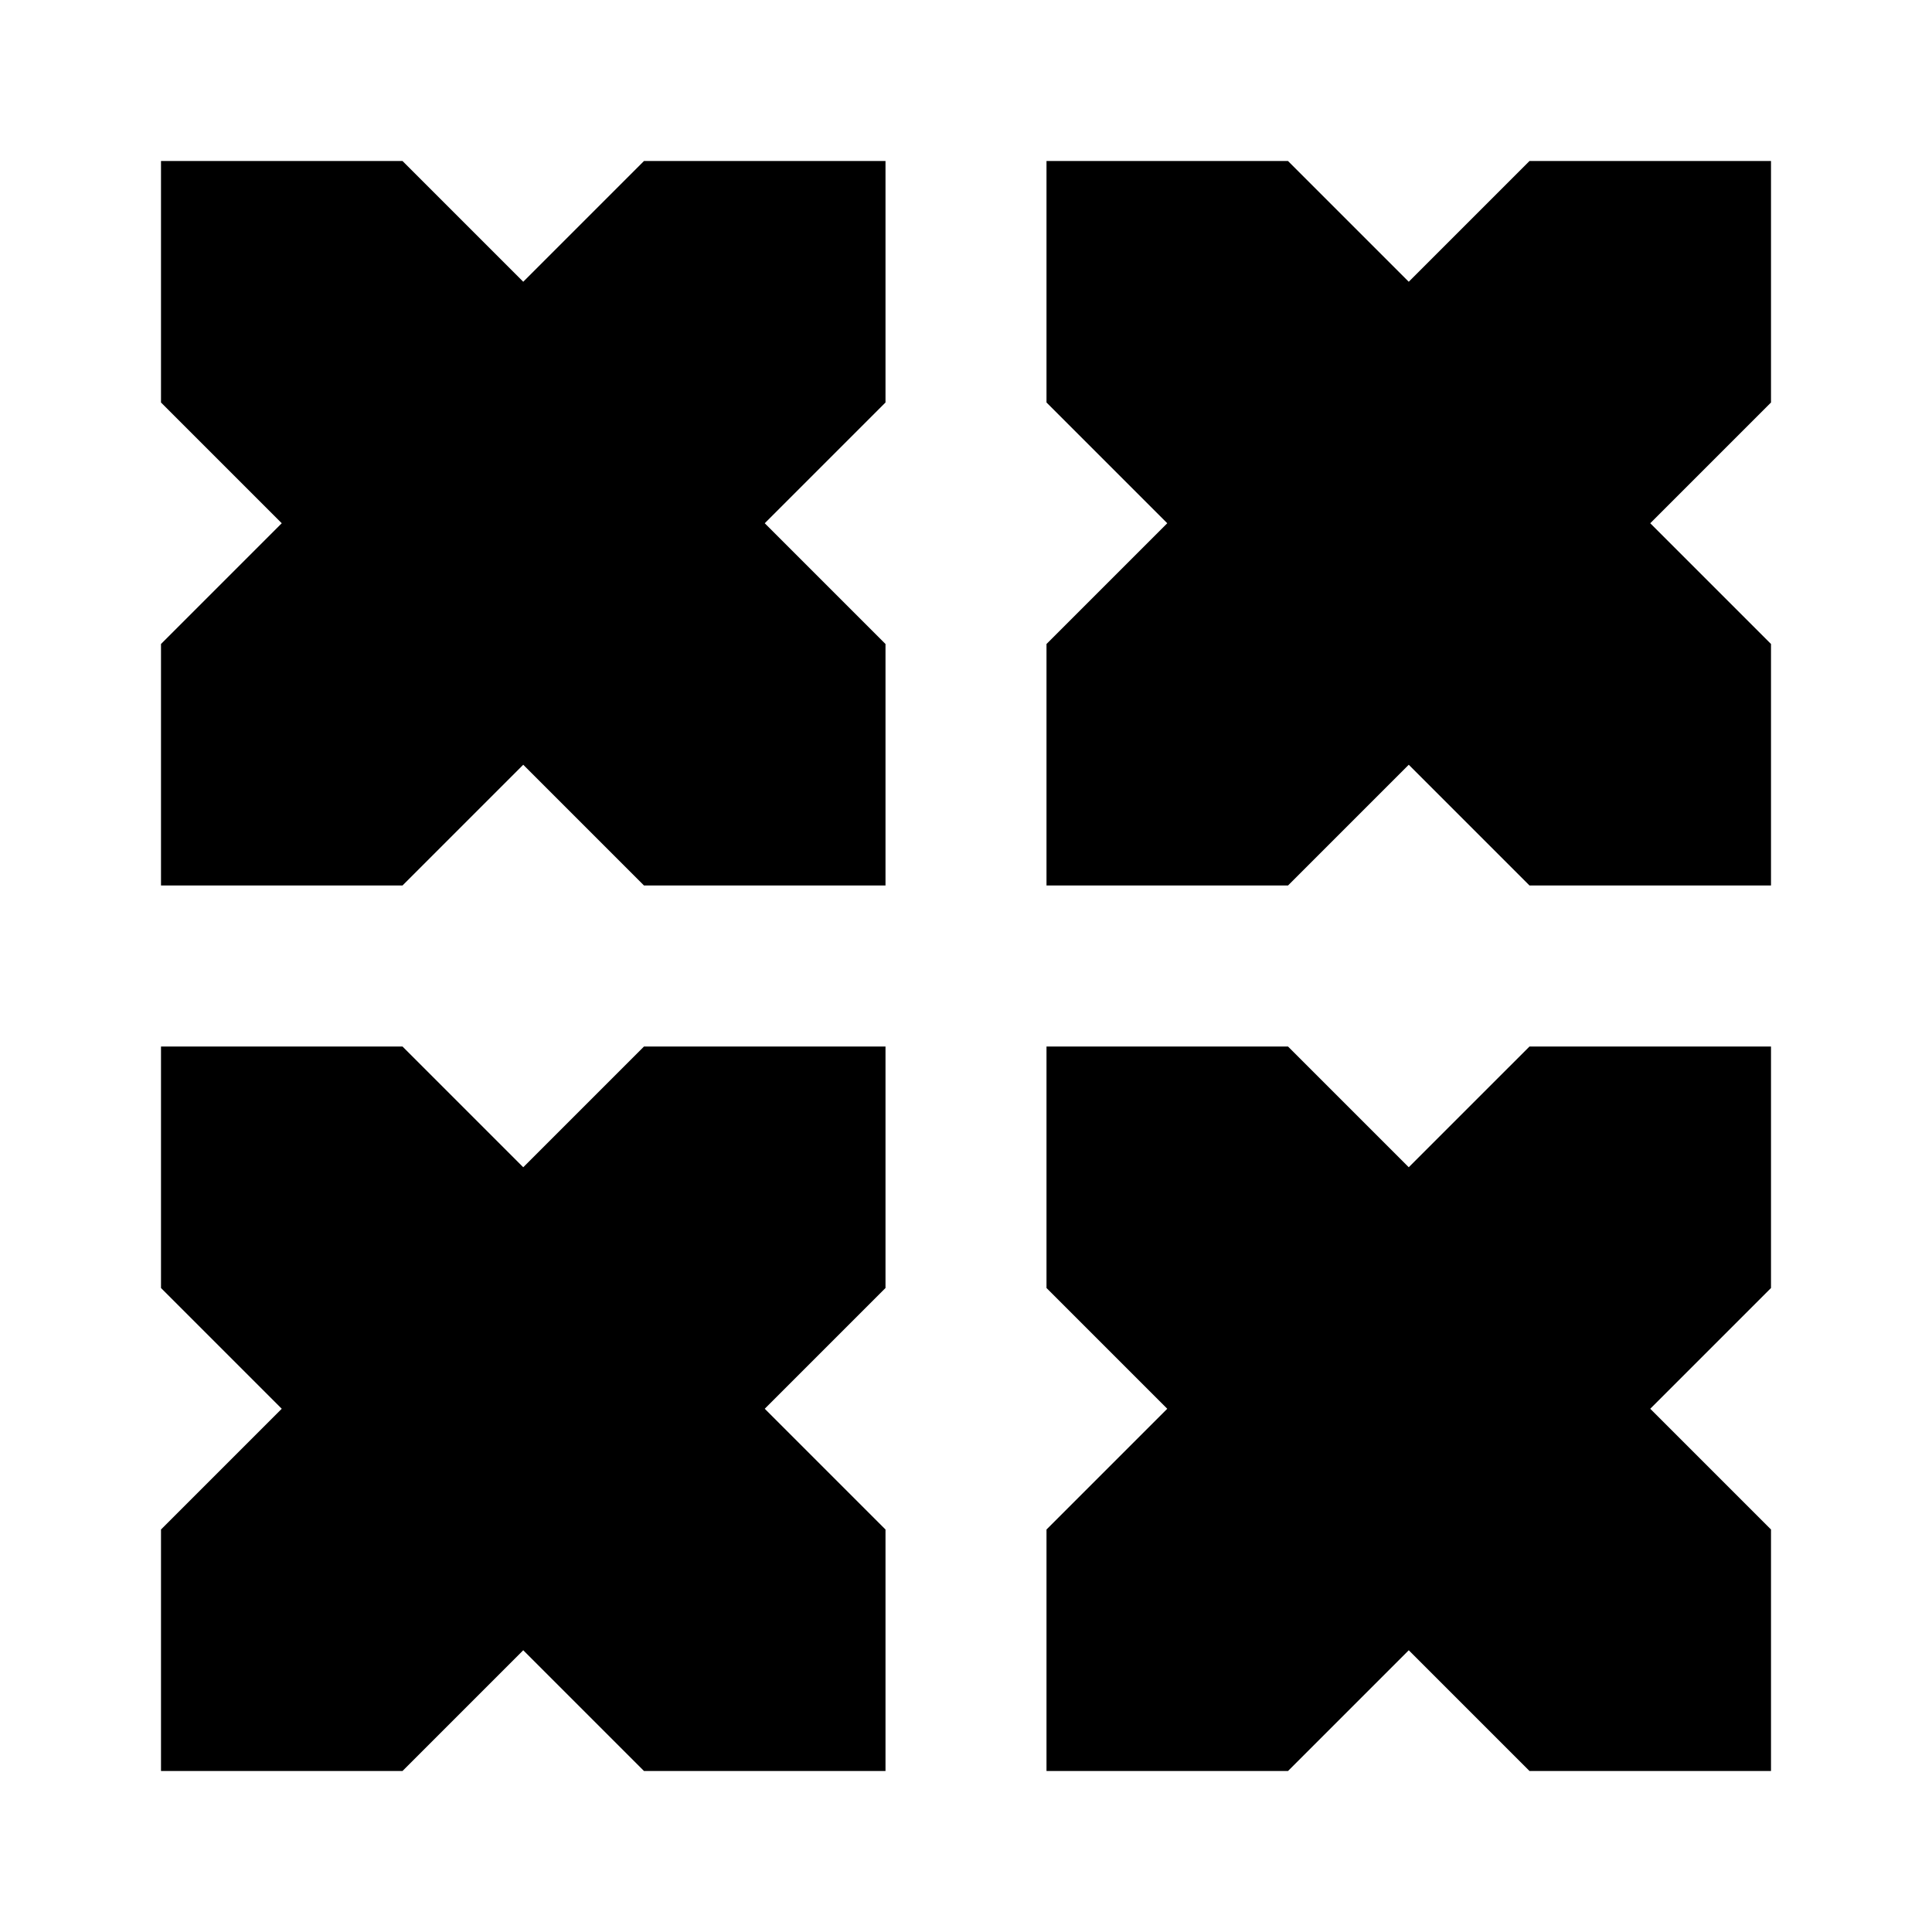 <svg xmlns="http://www.w3.org/2000/svg" fill="currentColor" viewBox="0 0 24 24">
  <path d="M2 13h3l1.5 1.5L8 13h3v3l-1.5 1.5L11 19v3H8l-1.5-1.5L5 22H2v-3l1.5-1.5L2 16v-3Zm11 0h3l1.5 1.5L19 13h3v3l-1.5 1.5L22 19v3h-3l-1.5-1.5L16 22h-3v-3l1.5-1.5L13 16v-3Zm0-11h3l1.5 1.5L19 2h3v3l-1.5 1.5L22 8v3h-3l-1.5-1.5L16 11h-3V8l1.5-1.5L13 5V2ZM2 2h3l1.5 1.5L8 2h3v3L9.5 6.5 11 8v3H8L6.5 9.5 5 11H2V8l1.5-1.5L2 5V2Z" />
</svg>
